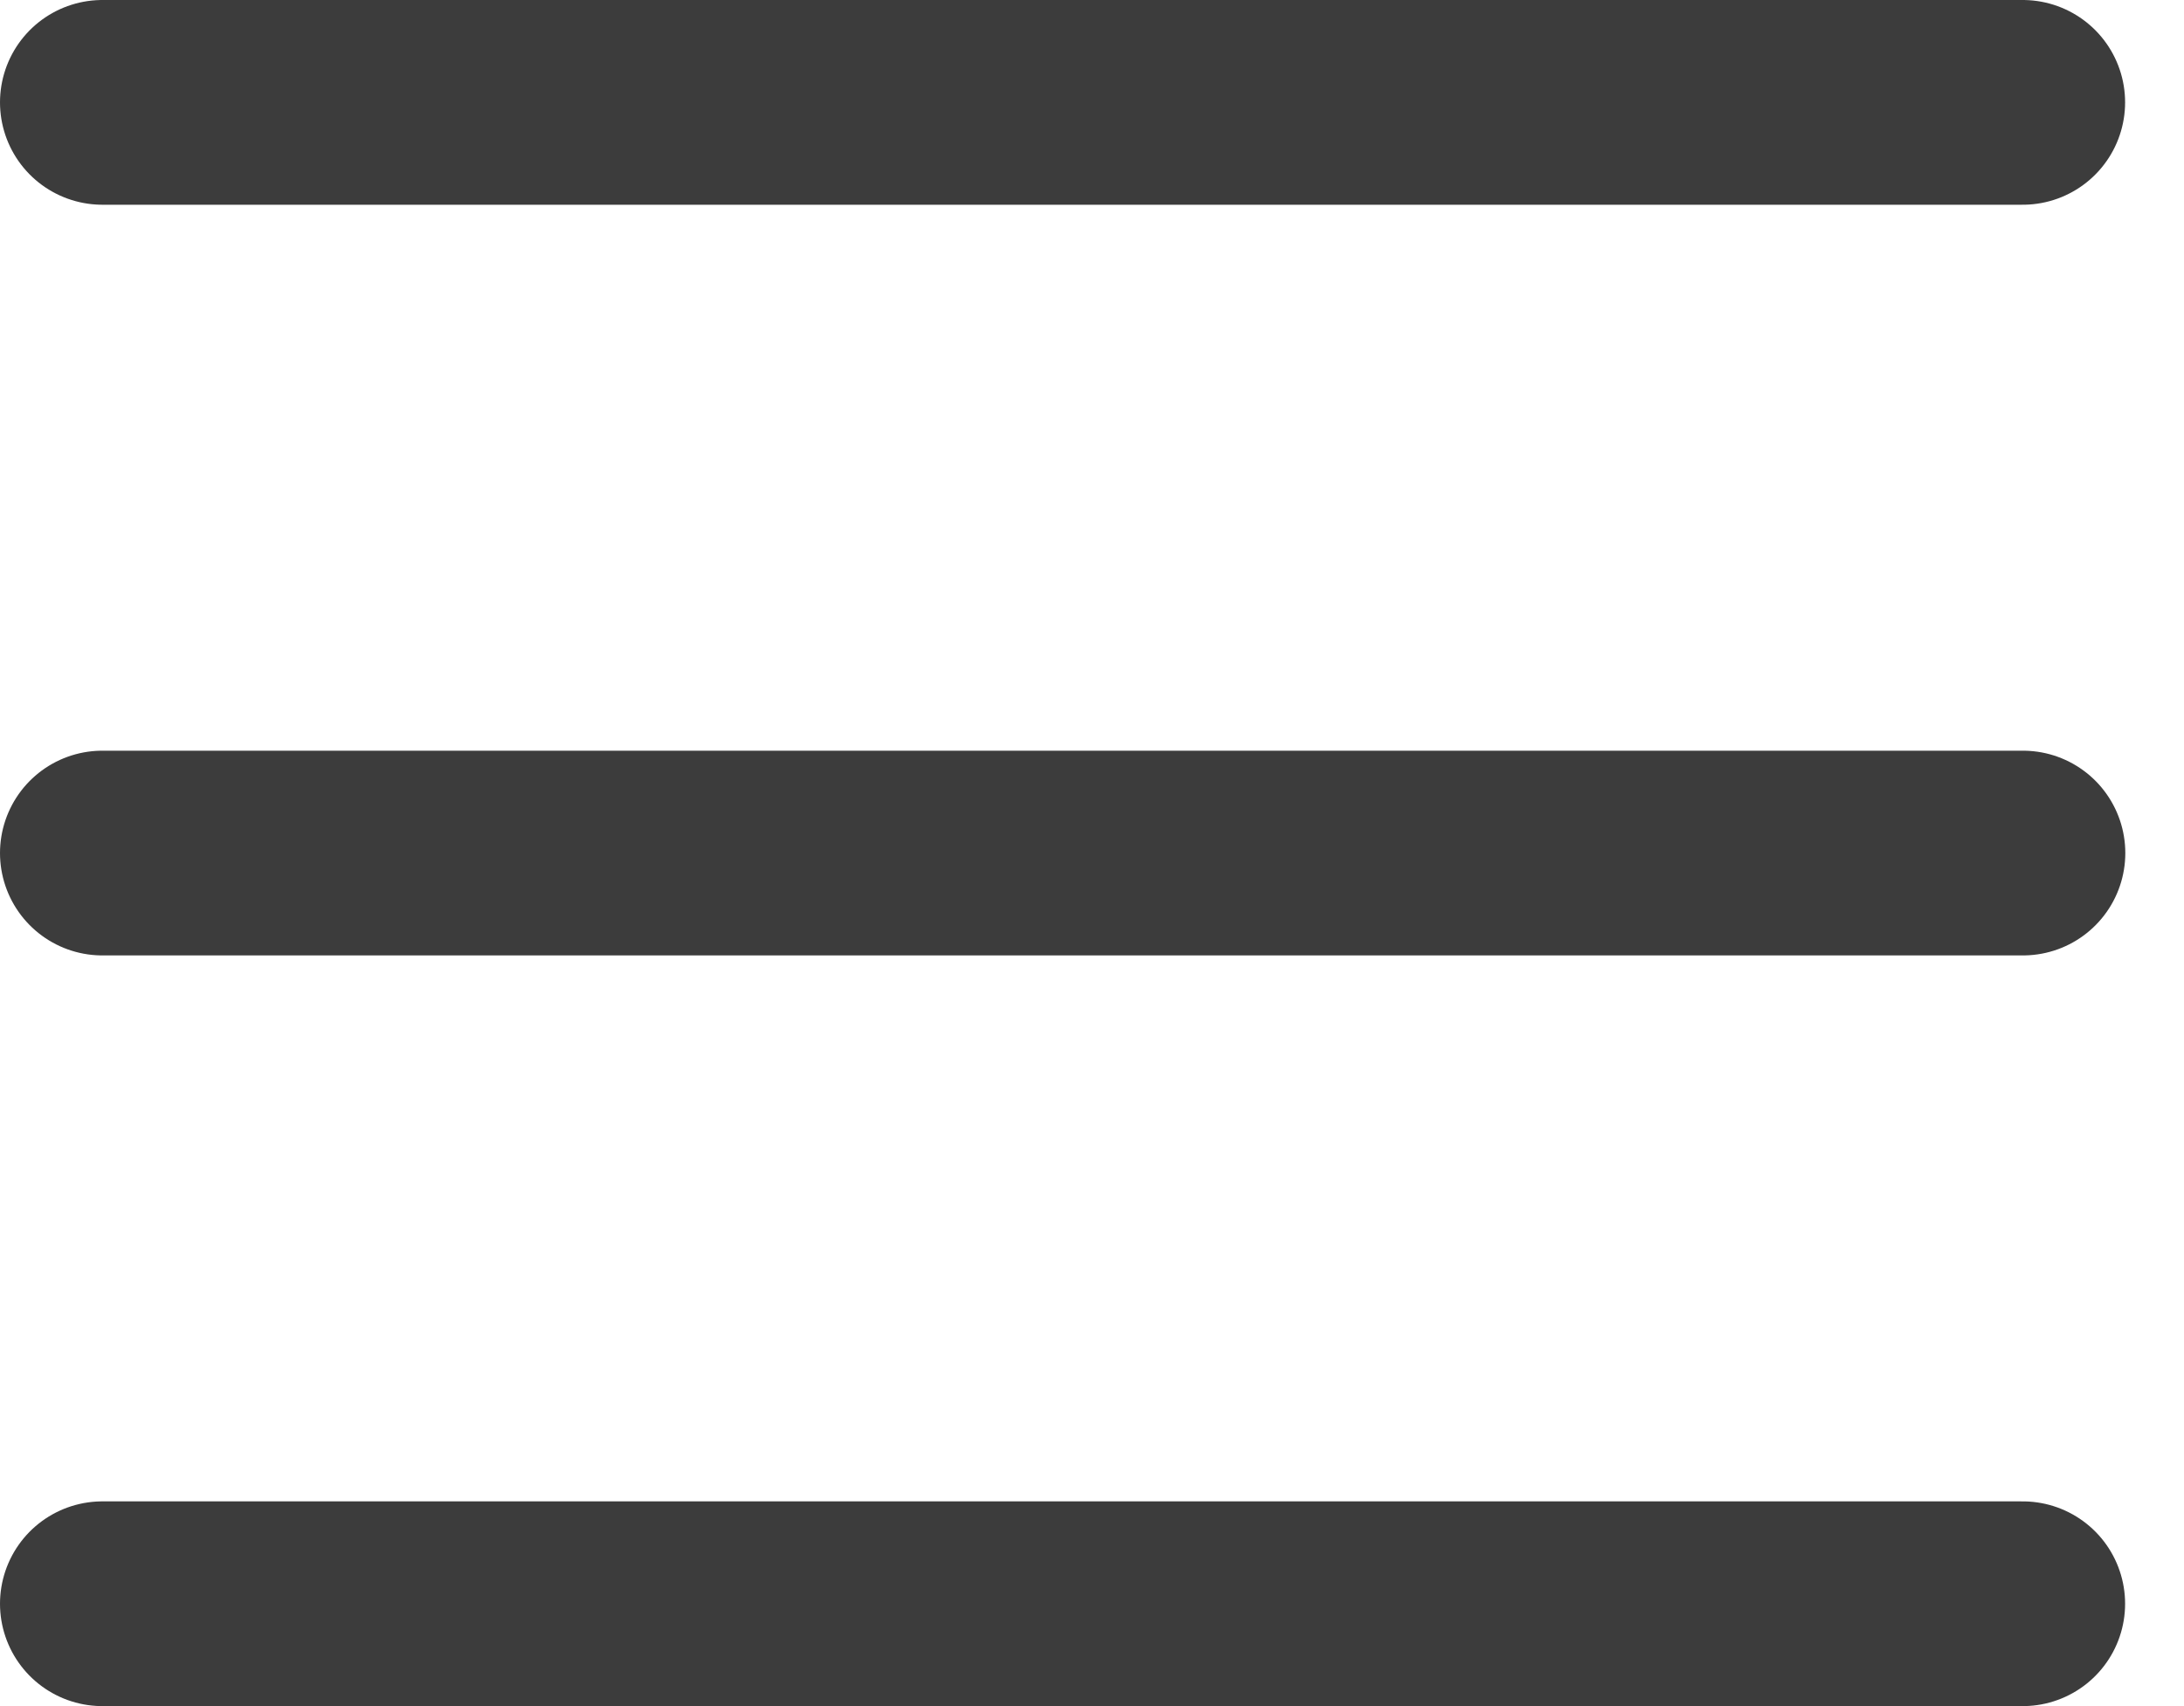 <svg width="32" height="25" viewBox="0 0 32 25" fill="none" xmlns="http://www.w3.org/2000/svg">
<line x1="1.5" y1="1.5" x2="29.637" y2="1.5" stroke="#3C3C3C" stroke-width="3" stroke-linecap="round"/>
<line x1="1.5" y1="12.5" x2="29.64" y2="12.5" stroke="#3C3C3C" stroke-width="3" stroke-linecap="round"/>
<line x1="1.5" y1="23.5" x2="29.637" y2="23.5" stroke="#3C3C3C" stroke-width="3" stroke-linecap="round"/>
</svg>
